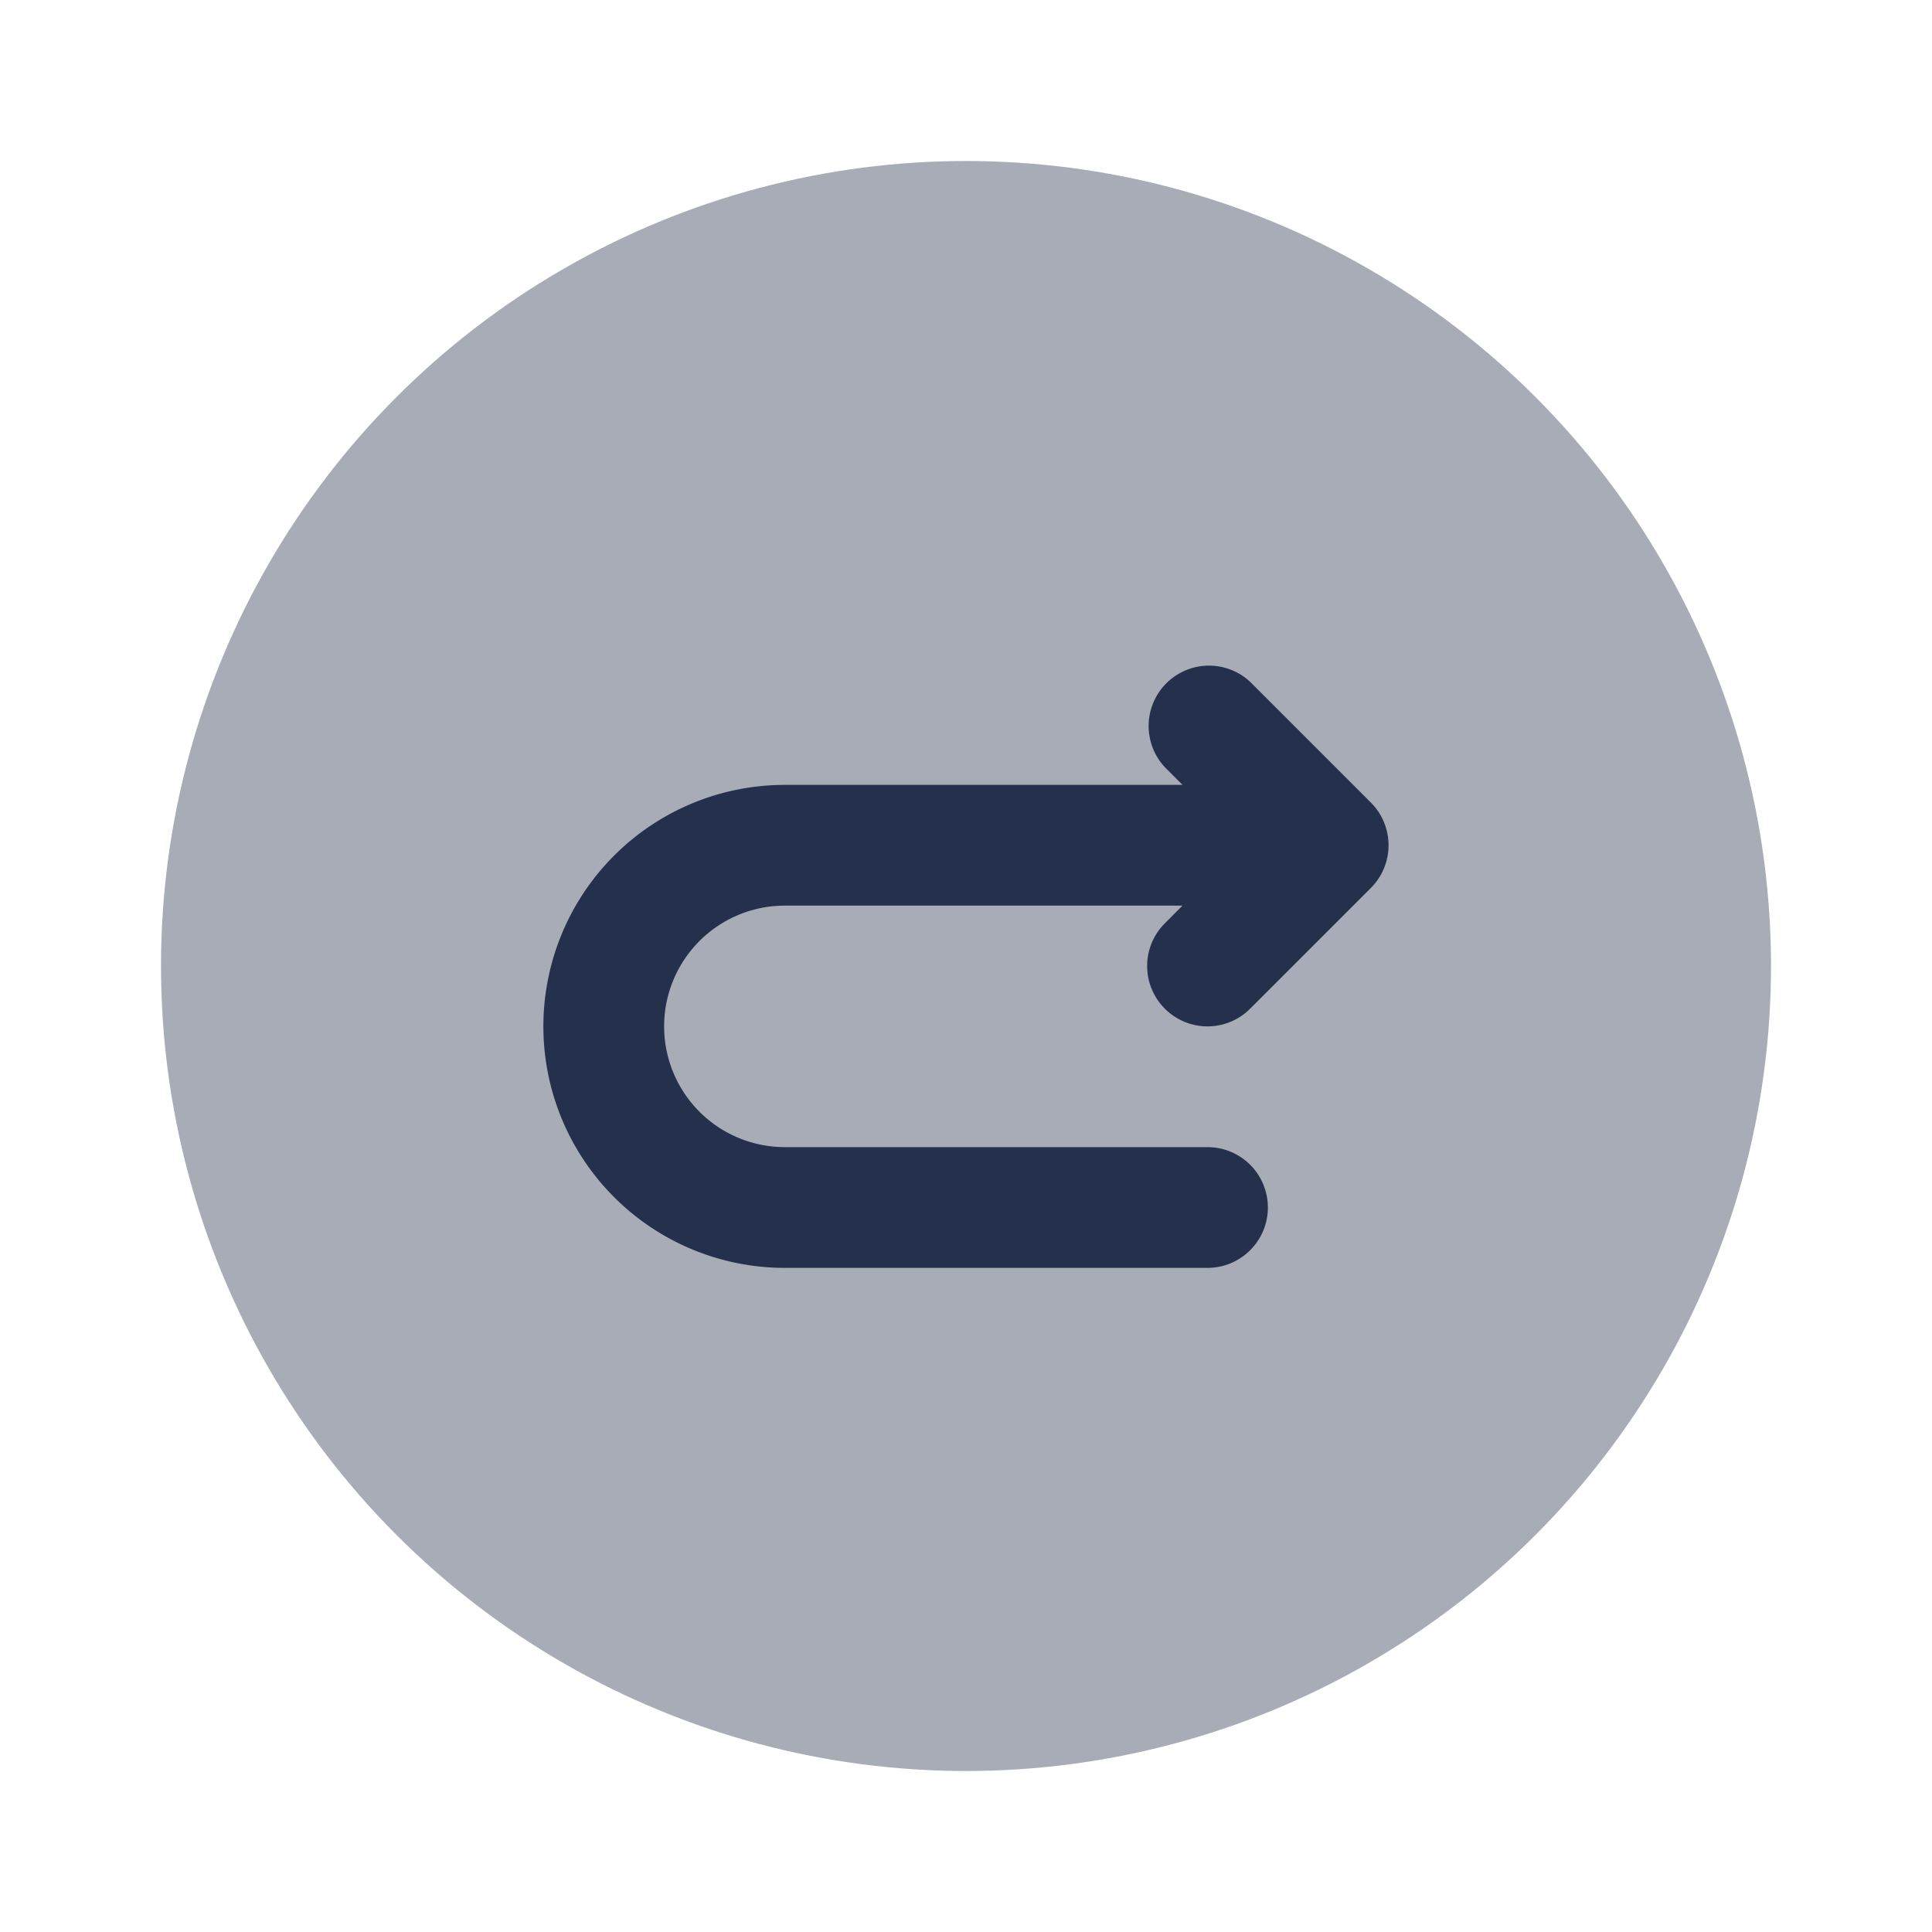 <svg id="Layer" xmlns="http://www.w3.org/2000/svg" viewBox="0 0 24 24">
    <defs>
        <style>.cls-1,.cls-2{fill:#25314c;}.cls-1{opacity:0.4;}</style>
    </defs>
    <g id="arrow-forward-circle">
        <circle class="cls-1" cx="12" cy="12" r="10"/>
        <path class="cls-2"     d="M14.47,12.53a.748.748,0,0,0,1.06,0l1.5-1.5a.751.751,0,0,0,0-1.06l-1.5-1.5a.75.75,0,0,0-1.06,1.06l.219.22H9.75a3,3,0,0,0,0,6H15a.75.75,0,0,0,0-1.5H9.75a1.5,1.5,0,0,1,0-3h4.939l-.219.22A.749.749,0,0,0,14.47,12.53Z"/>
    </g>
</svg>
